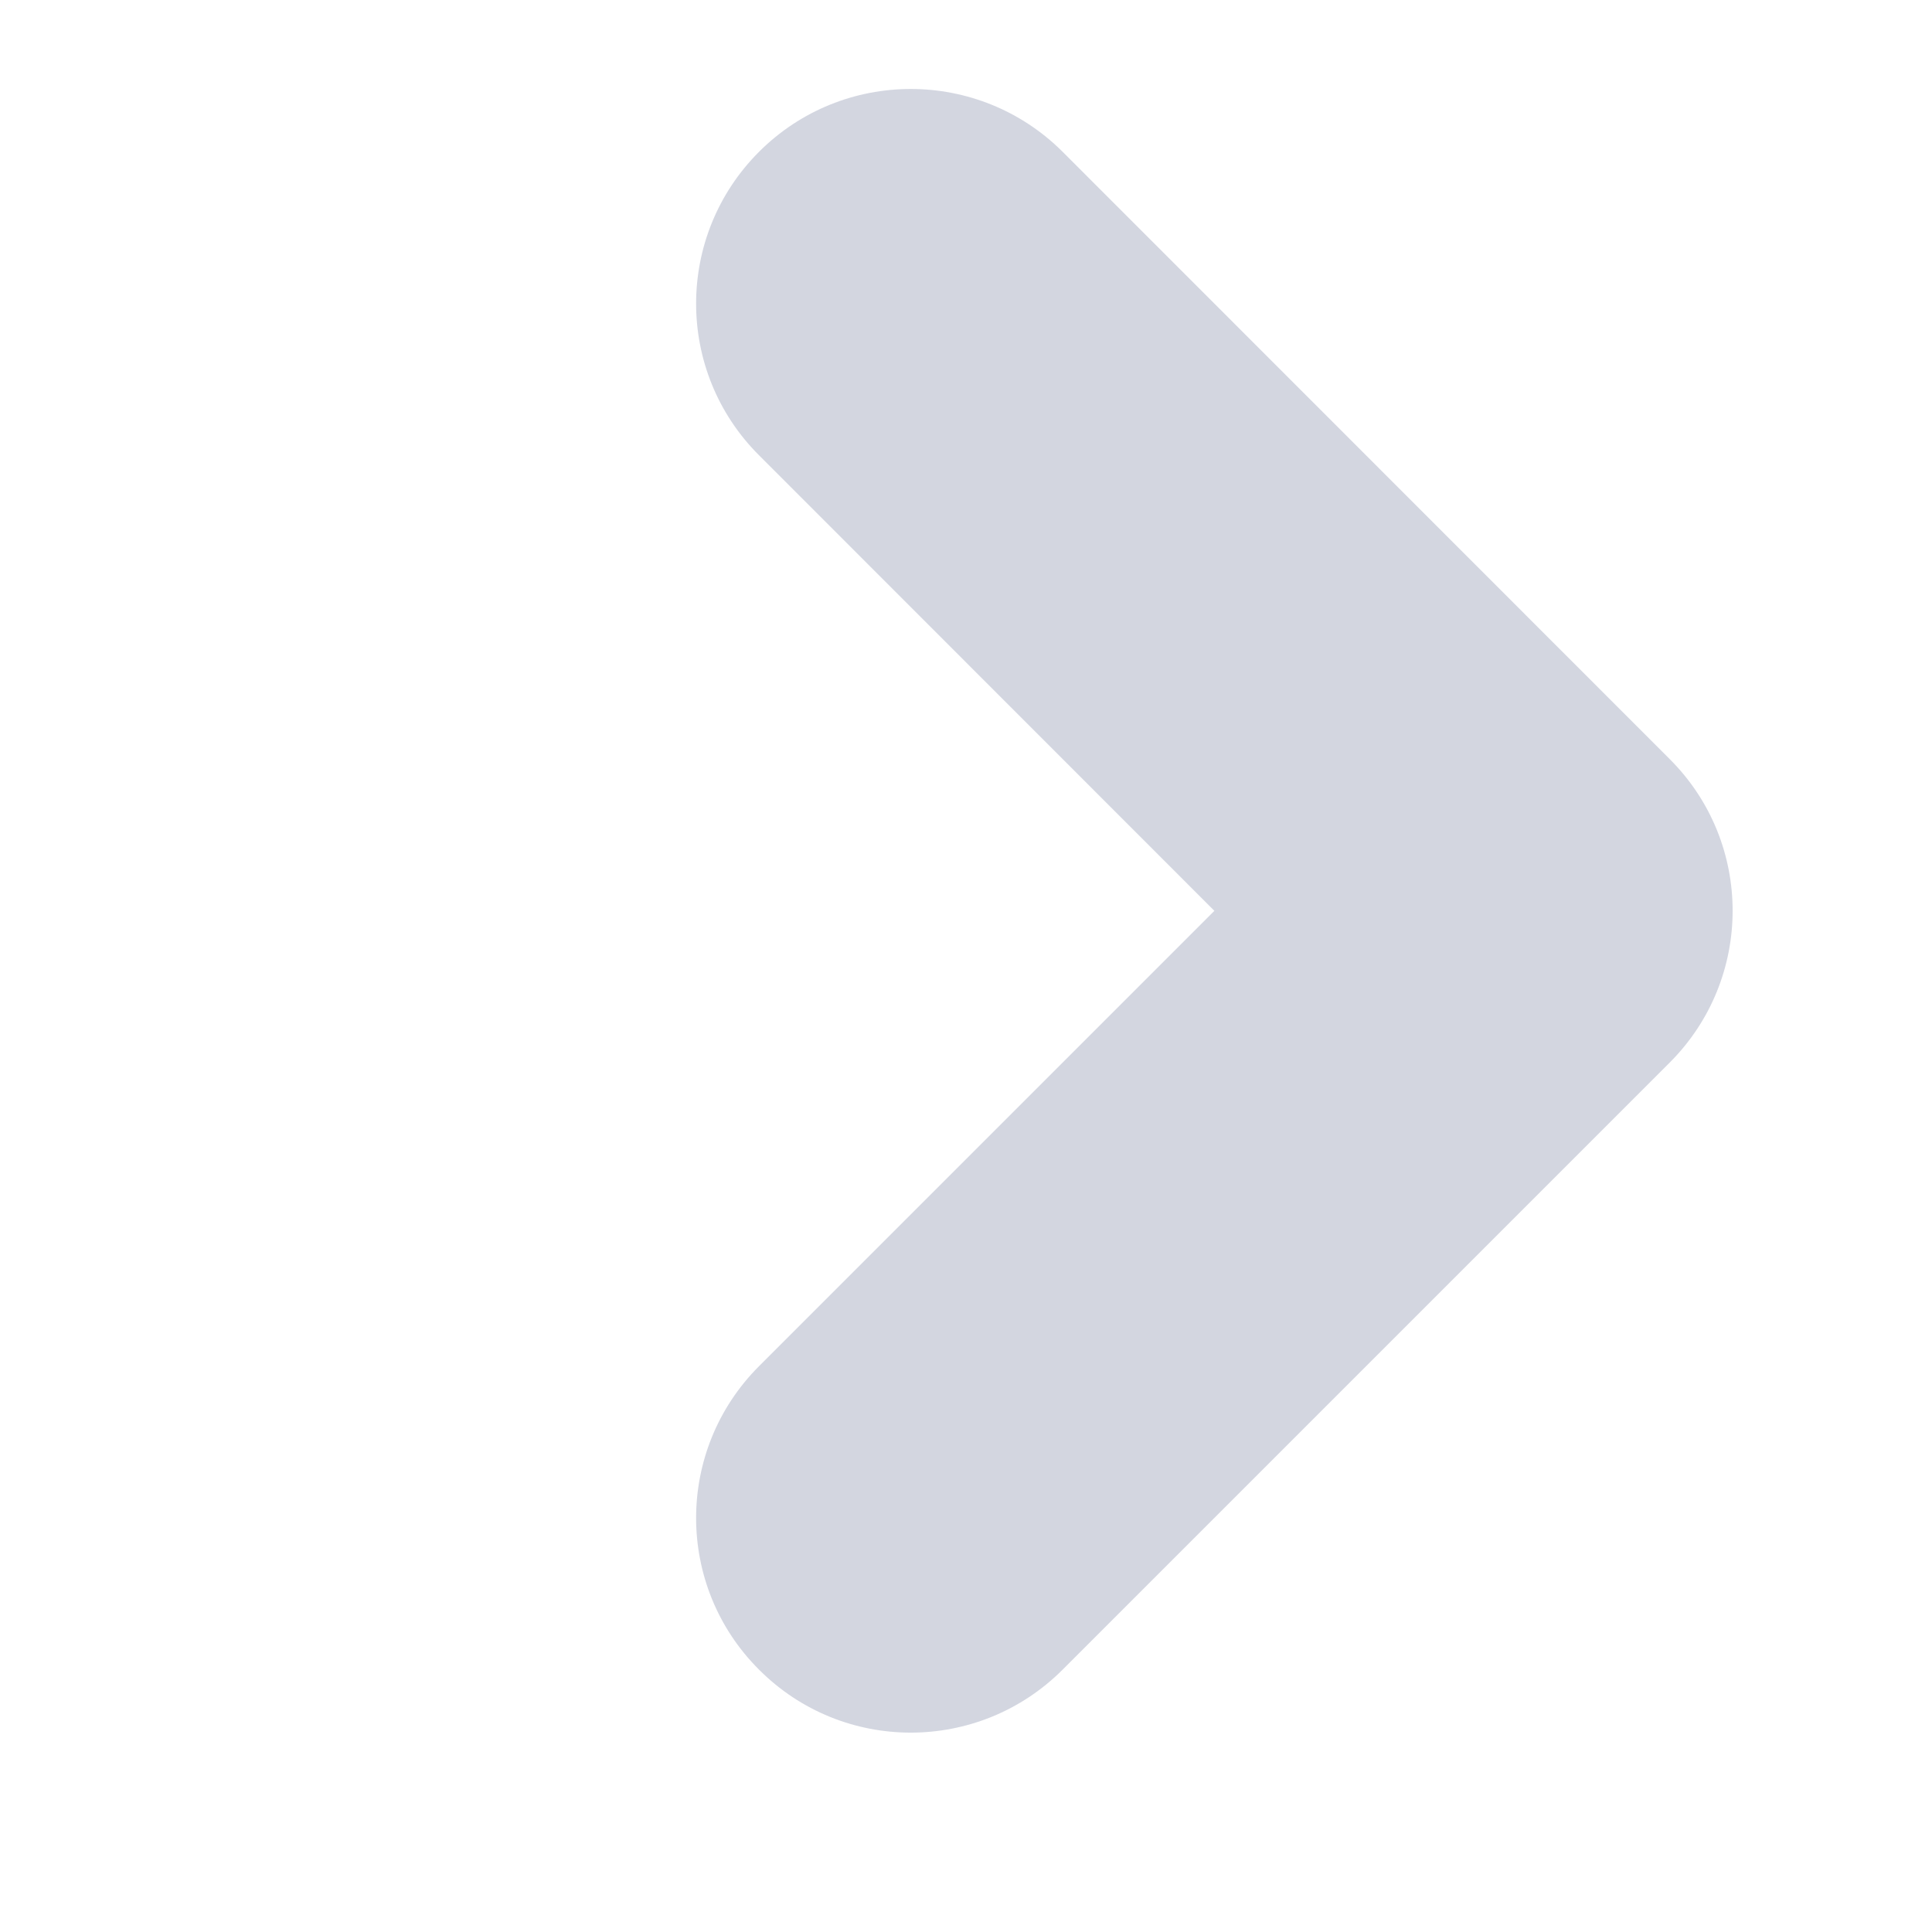 <svg width="9" height="9" viewBox="0 0 9 9" fill="none" xmlns="http://www.w3.org/2000/svg">
<g opacity="0.5">
<path fill-rule="evenodd" clip-rule="evenodd" d="M3.536 7.778C3.926 8.169 4.559 8.169 4.95 7.778L7.778 4.95C8.169 4.559 8.169 3.926 7.778 3.536L4.95 0.707C4.559 0.317 3.926 0.317 3.536 0.707C3.145 1.098 3.145 1.731 3.536 2.121L5.657 4.243L3.536 6.364C3.145 6.755 3.145 7.388 3.536 7.778Z" fill="#A7ADC2"/>
</g>
</svg>
